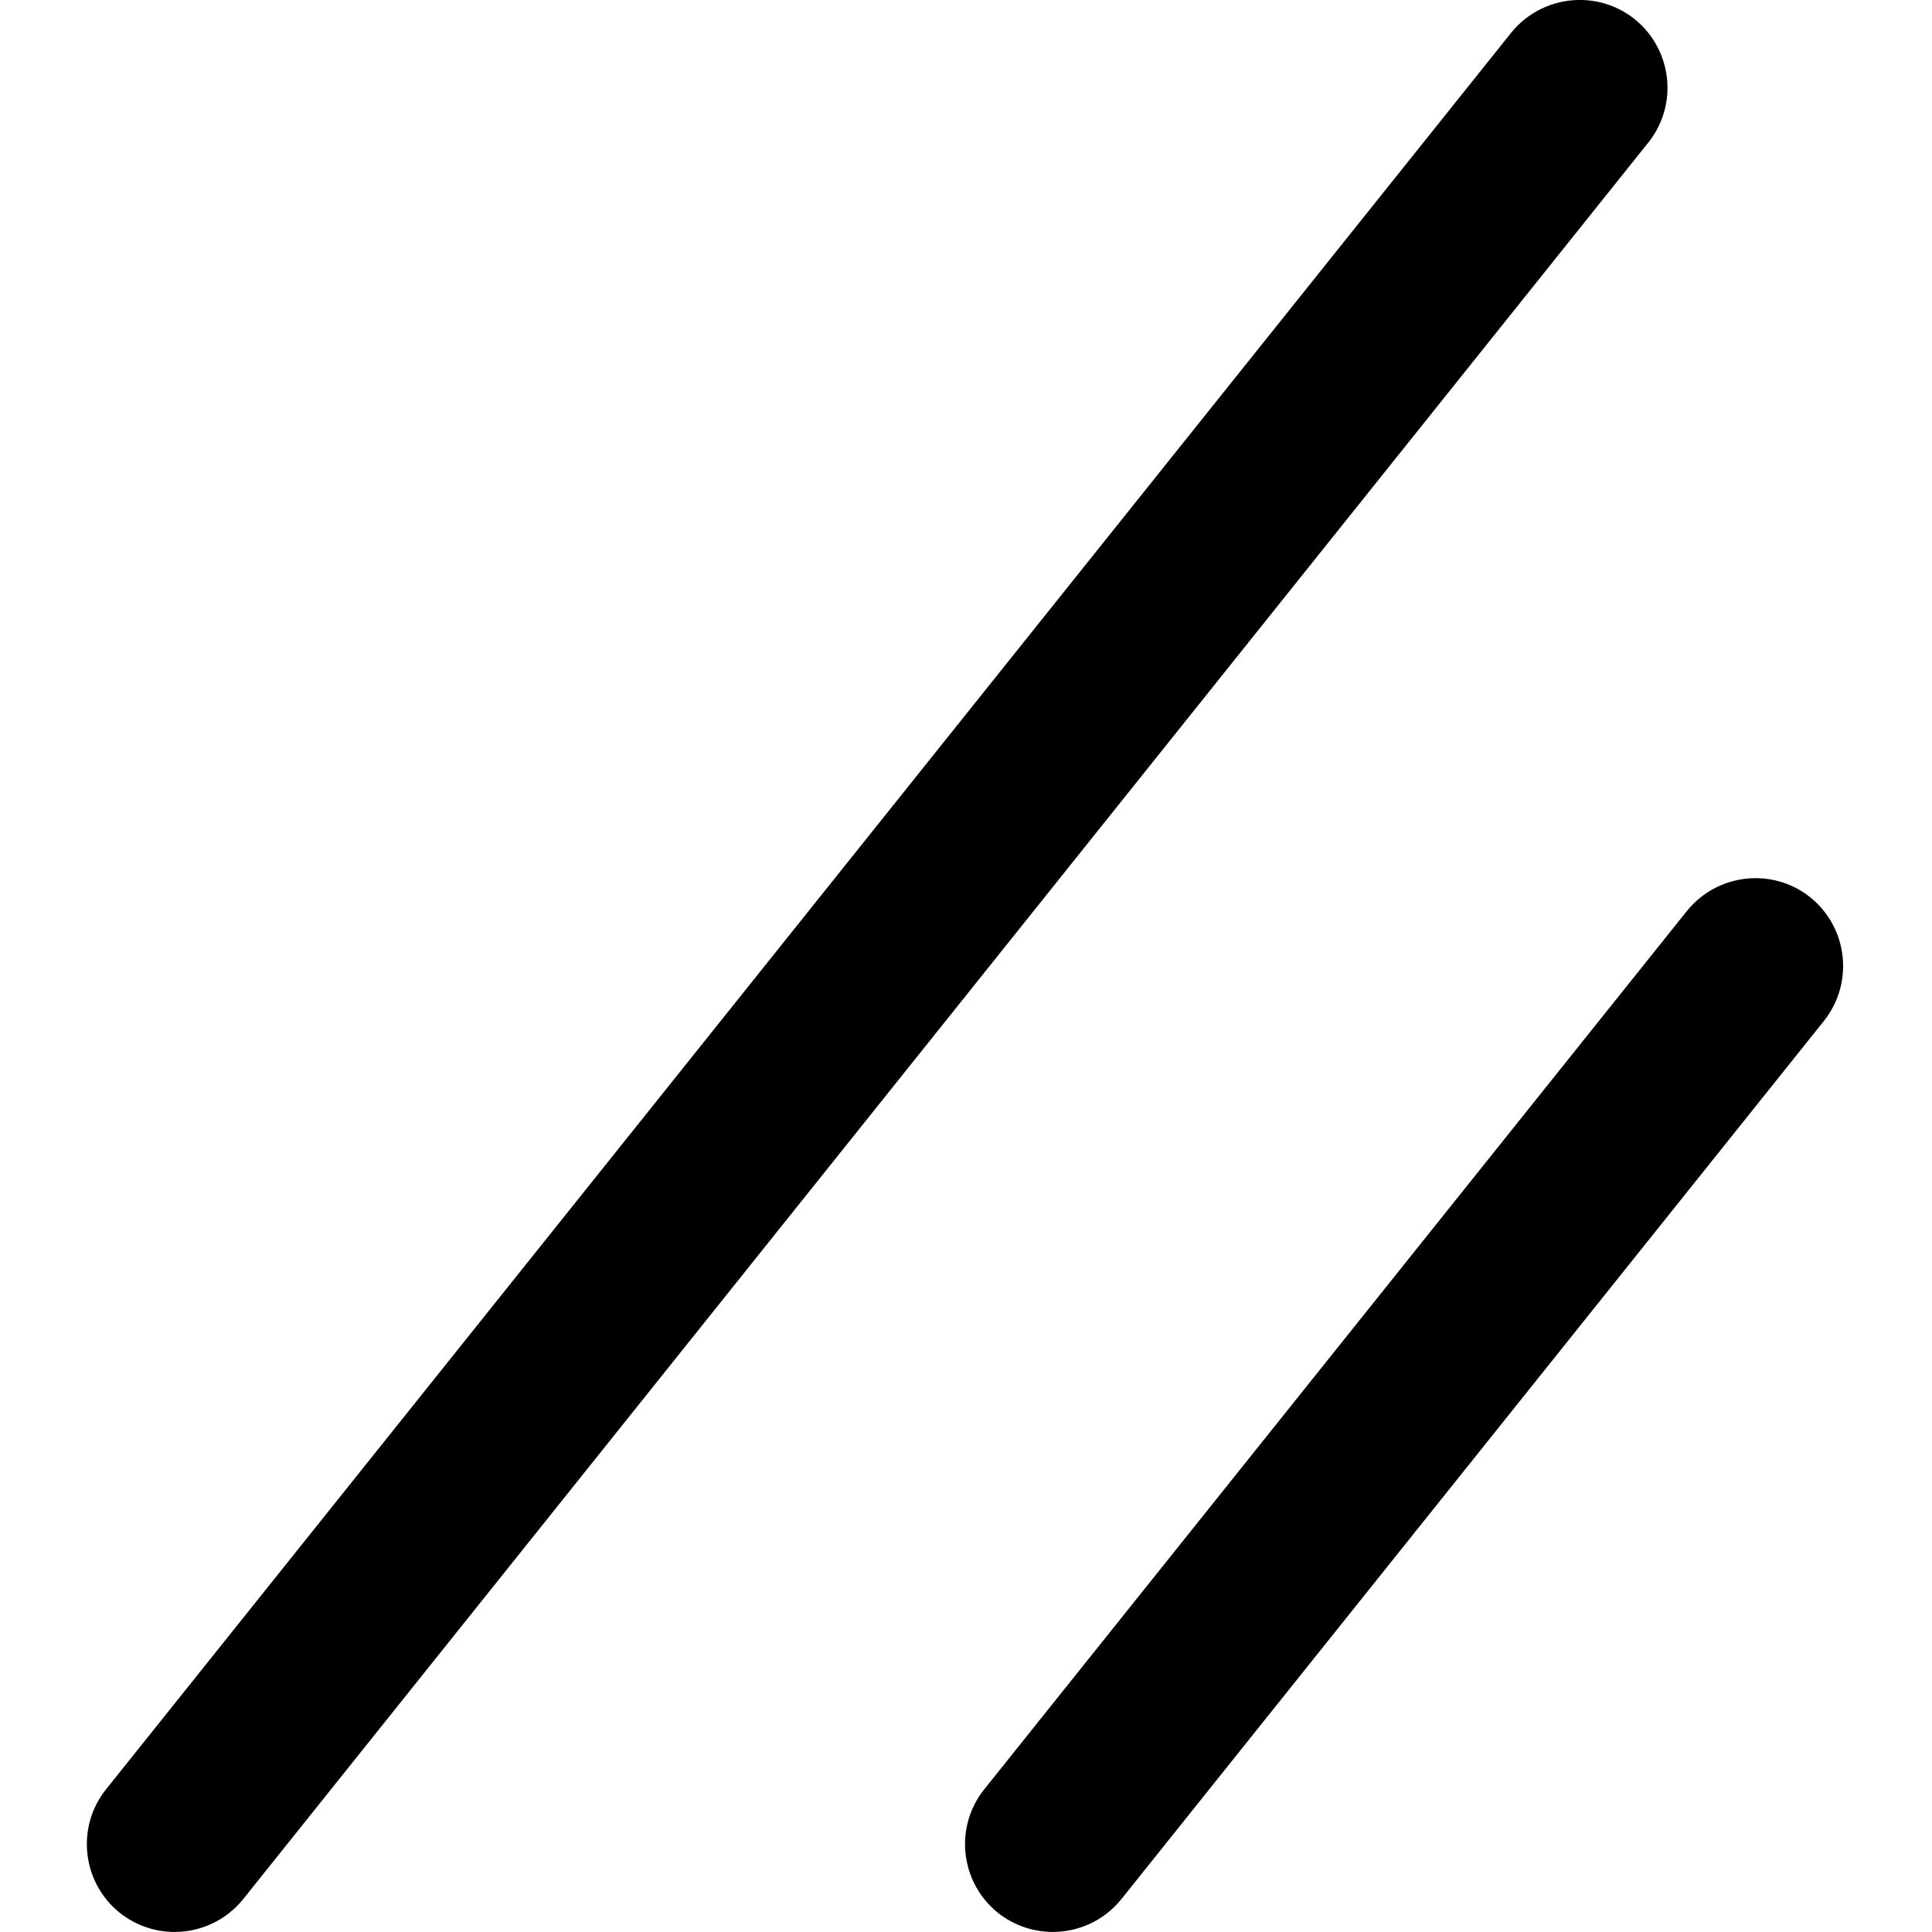 <?xml version="1.0" encoding="UTF-8"?>
<svg width="512px" height="512px" viewBox="0 0 512 512" version="1.1" xmlns="http://www.w3.org/2000/svg" xmlns:xlink="http://www.w3.org/1999/xlink">
    <!-- Generator: Sketch 46 (44423) - http://www.bohemiancoding.com/sketch -->
    <title>icon-grabber</title>
    <desc>Created with Sketch.</desc>
    <defs></defs>
    <g id="Page-1" stroke="none" stroke-width="1" fill="none" fill-rule="evenodd">
        <g id="icon-grabber" fill="#000000">
            <g id="Icon" transform="translate(23, 0)">
                <path d="M23.254,511.986 C18.181,511.986 13.014,510.31 8.732,506.913 C-1.275,498.86 -2.904,484.198 5.101,474.191 L377.465,8.69 C385.517,-1.271 400.133,-2.946 410.186,5.059 C420.194,13.112 421.823,27.774 413.817,37.781 L41.453,503.282 C36.845,509.007 30.096,511.986 23.254,511.986" id="Fill-1"></path>
                <path d="M255.981,511.986 C250.908,511.986 245.741,510.31 241.459,506.913 C231.452,498.86 229.823,484.198 237.829,474.191 L424.01,241.464 C432.063,231.457 446.678,229.781 456.732,237.787 C466.739,245.839 468.368,260.501 460.362,270.555 L274.181,503.282 C269.573,509.007 262.824,511.986 255.981,511.986" id="Fill-3"></path>
            </g>
        </g>
    </g>
</svg>